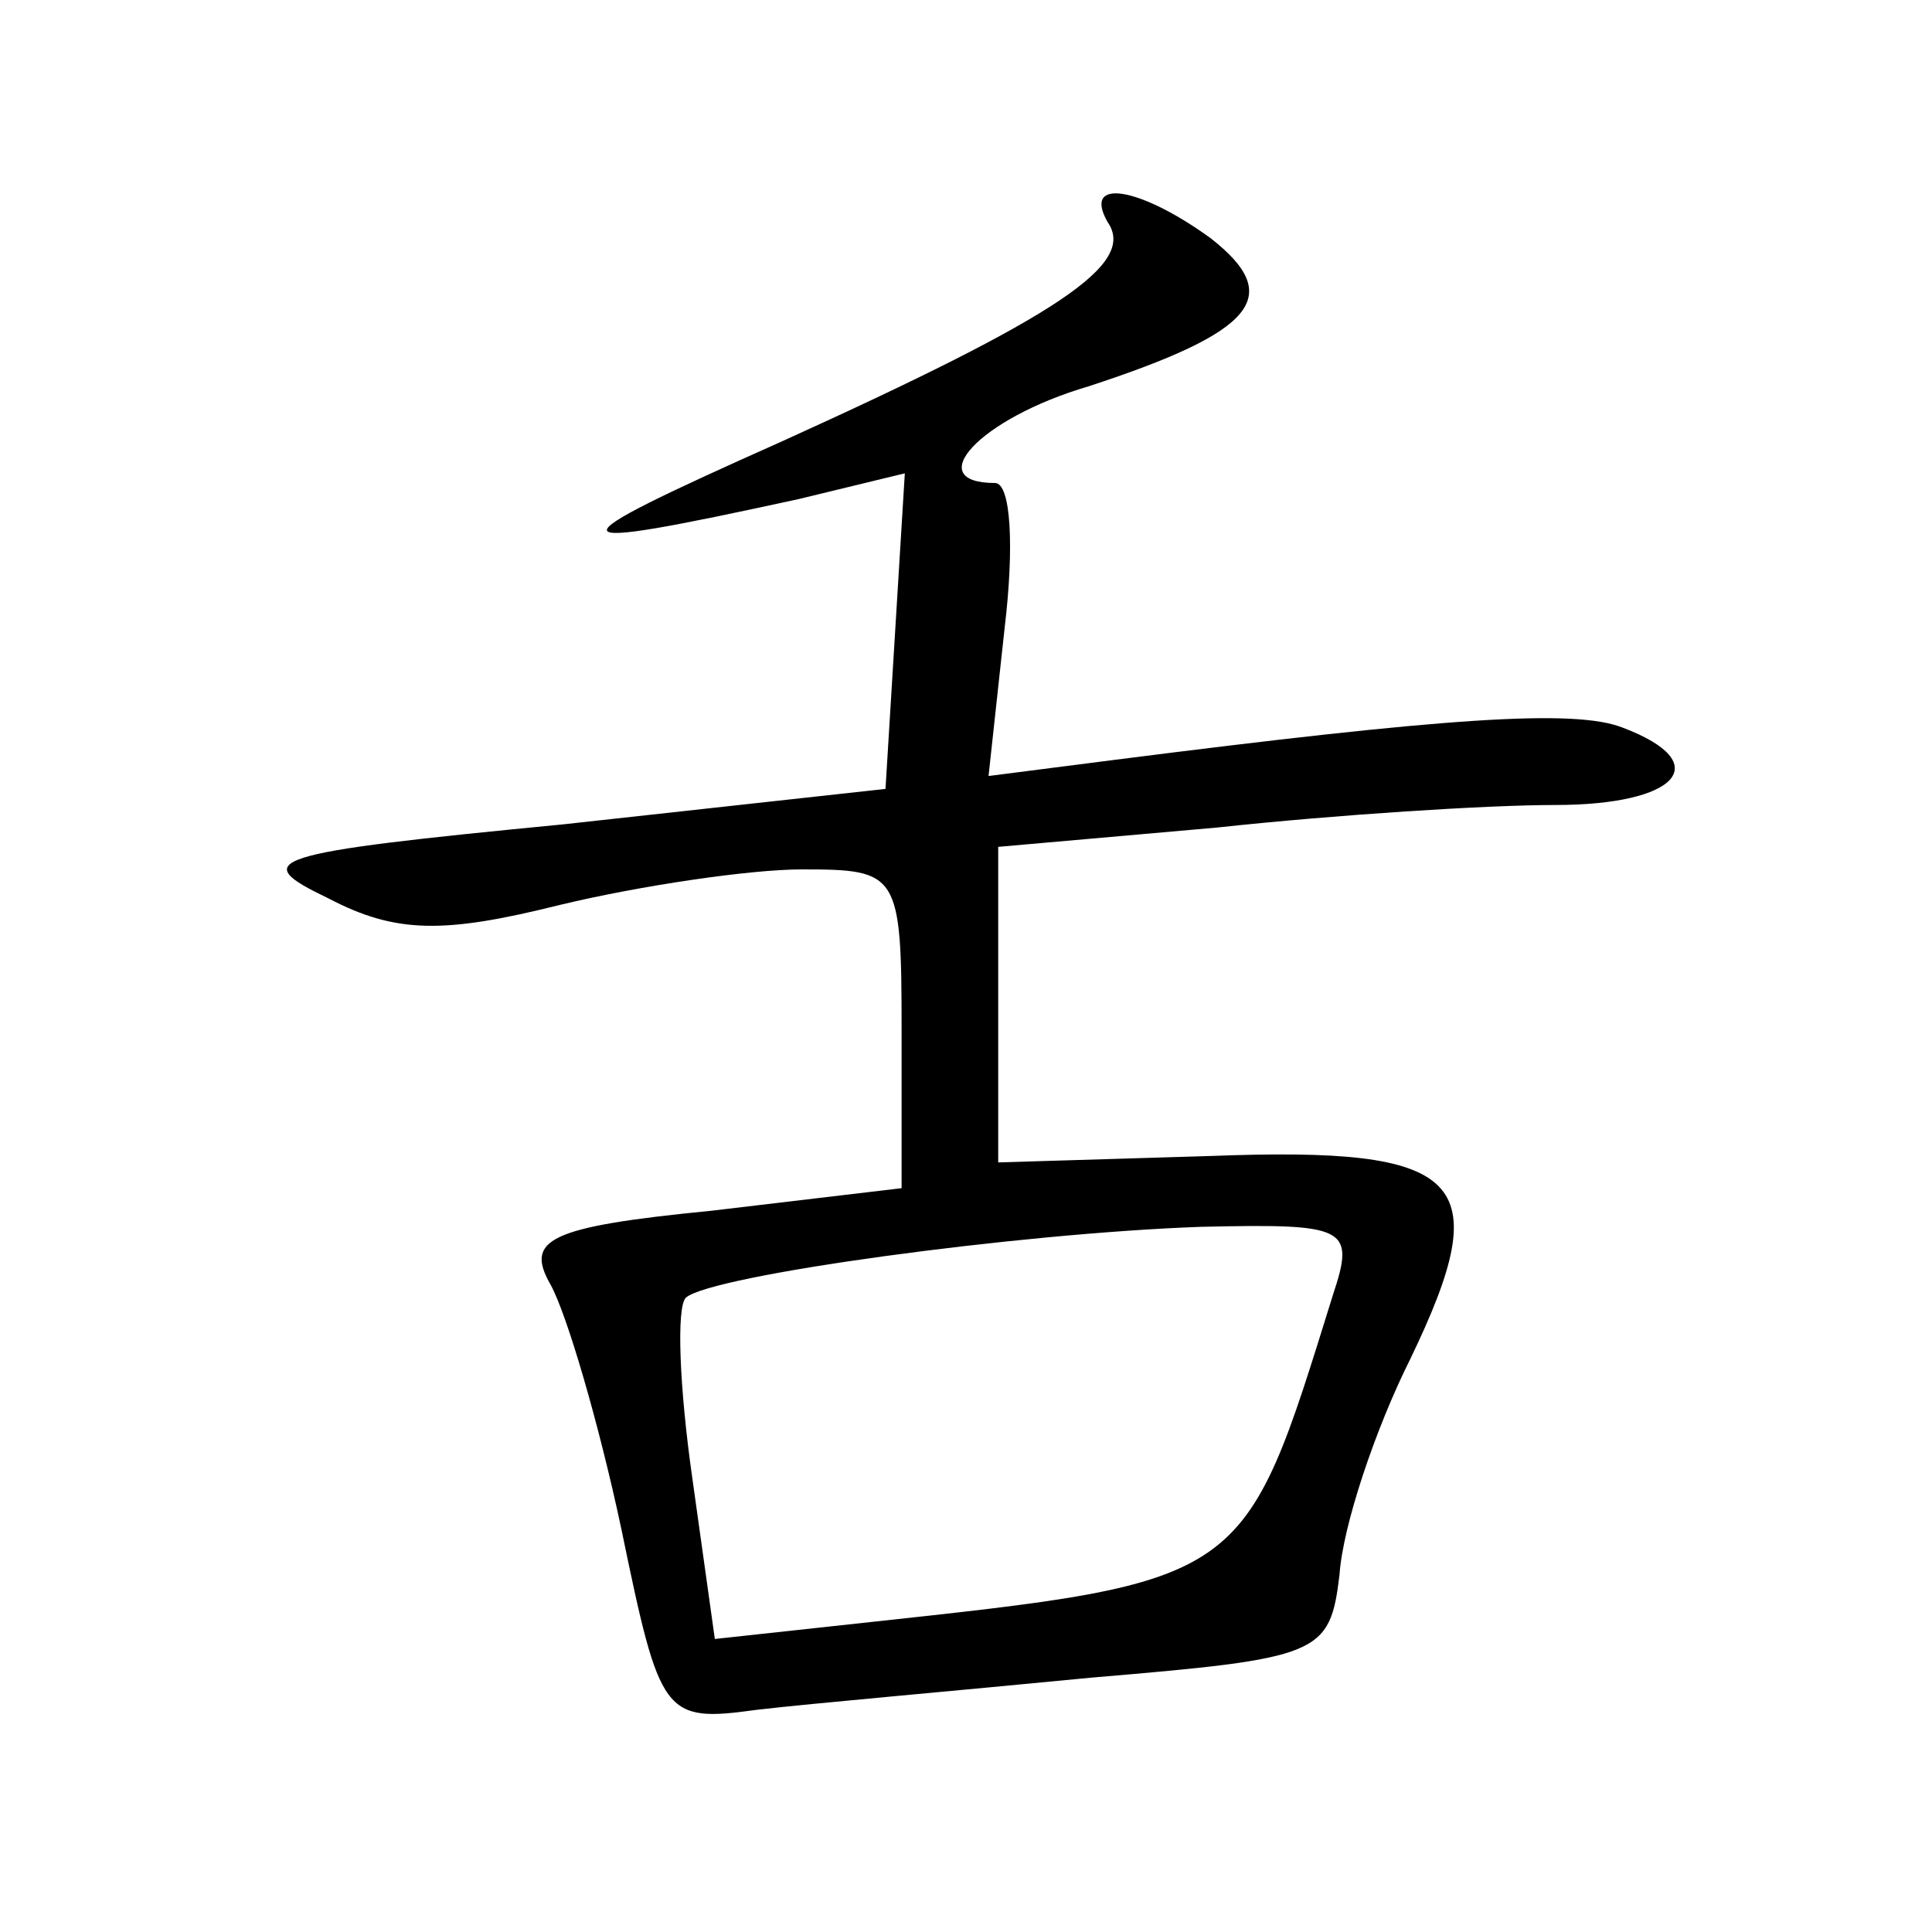 <?xml version="1.0" standalone="no"?>
<!DOCTYPE svg PUBLIC "-//W3C//DTD SVG 20010904//EN"
 "http://www.w3.org/TR/2001/REC-SVG-20010904/DTD/svg10.dtd">
<svg version="1.0" xmlns="http://www.w3.org/2000/svg"
 width="60pt" height="60pt" viewBox="0 0 60 60"
 preserveAspectRatio="xMidYMid meet">
<g transform="translate(0,60) scale(0.1,-0.1)"
fill="#000000" stroke="none">
<path d="M344 531 c9 -13 -15 -29 -101 -68 -74 -33 -73 -35 5 -18 l33 8 -3
-49 -3 -49 -100 -11 c-93 -9 -98 -11 -73 -23 21 -11 36 -11 72 -2 25 6 59 11
75 11 30 0 31 -1 31 -50 l0 -49 -59 -7 c-51 -5 -58 -9 -50 -23 5 -9 15 -43 22
-76 12 -58 13 -60 42 -56 17 2 63 6 104 10 71 6 74 7 77 32 1 15 11 45 22 67
27 56 17 66 -62 63 l-66 -2 0 49 0 49 68 6 c37 4 84 7 105 7 38 0 50 13 21 24
-15 6 -56 3 -158 -10 l-39 -5 5 46 c3 25 2 45 -3 45 -23 0 -5 20 29 30 52 17
61 28 38 46 -22 16 -40 19 -32 5z m70 -333 c-28 -90 -26 -89 -146 -102 l-46
-5 -7 50 c-4 28 -5 53 -2 56 8 7 103 20 160 22 45 1 48 0 41 -21z"/>
</g>
</svg>

